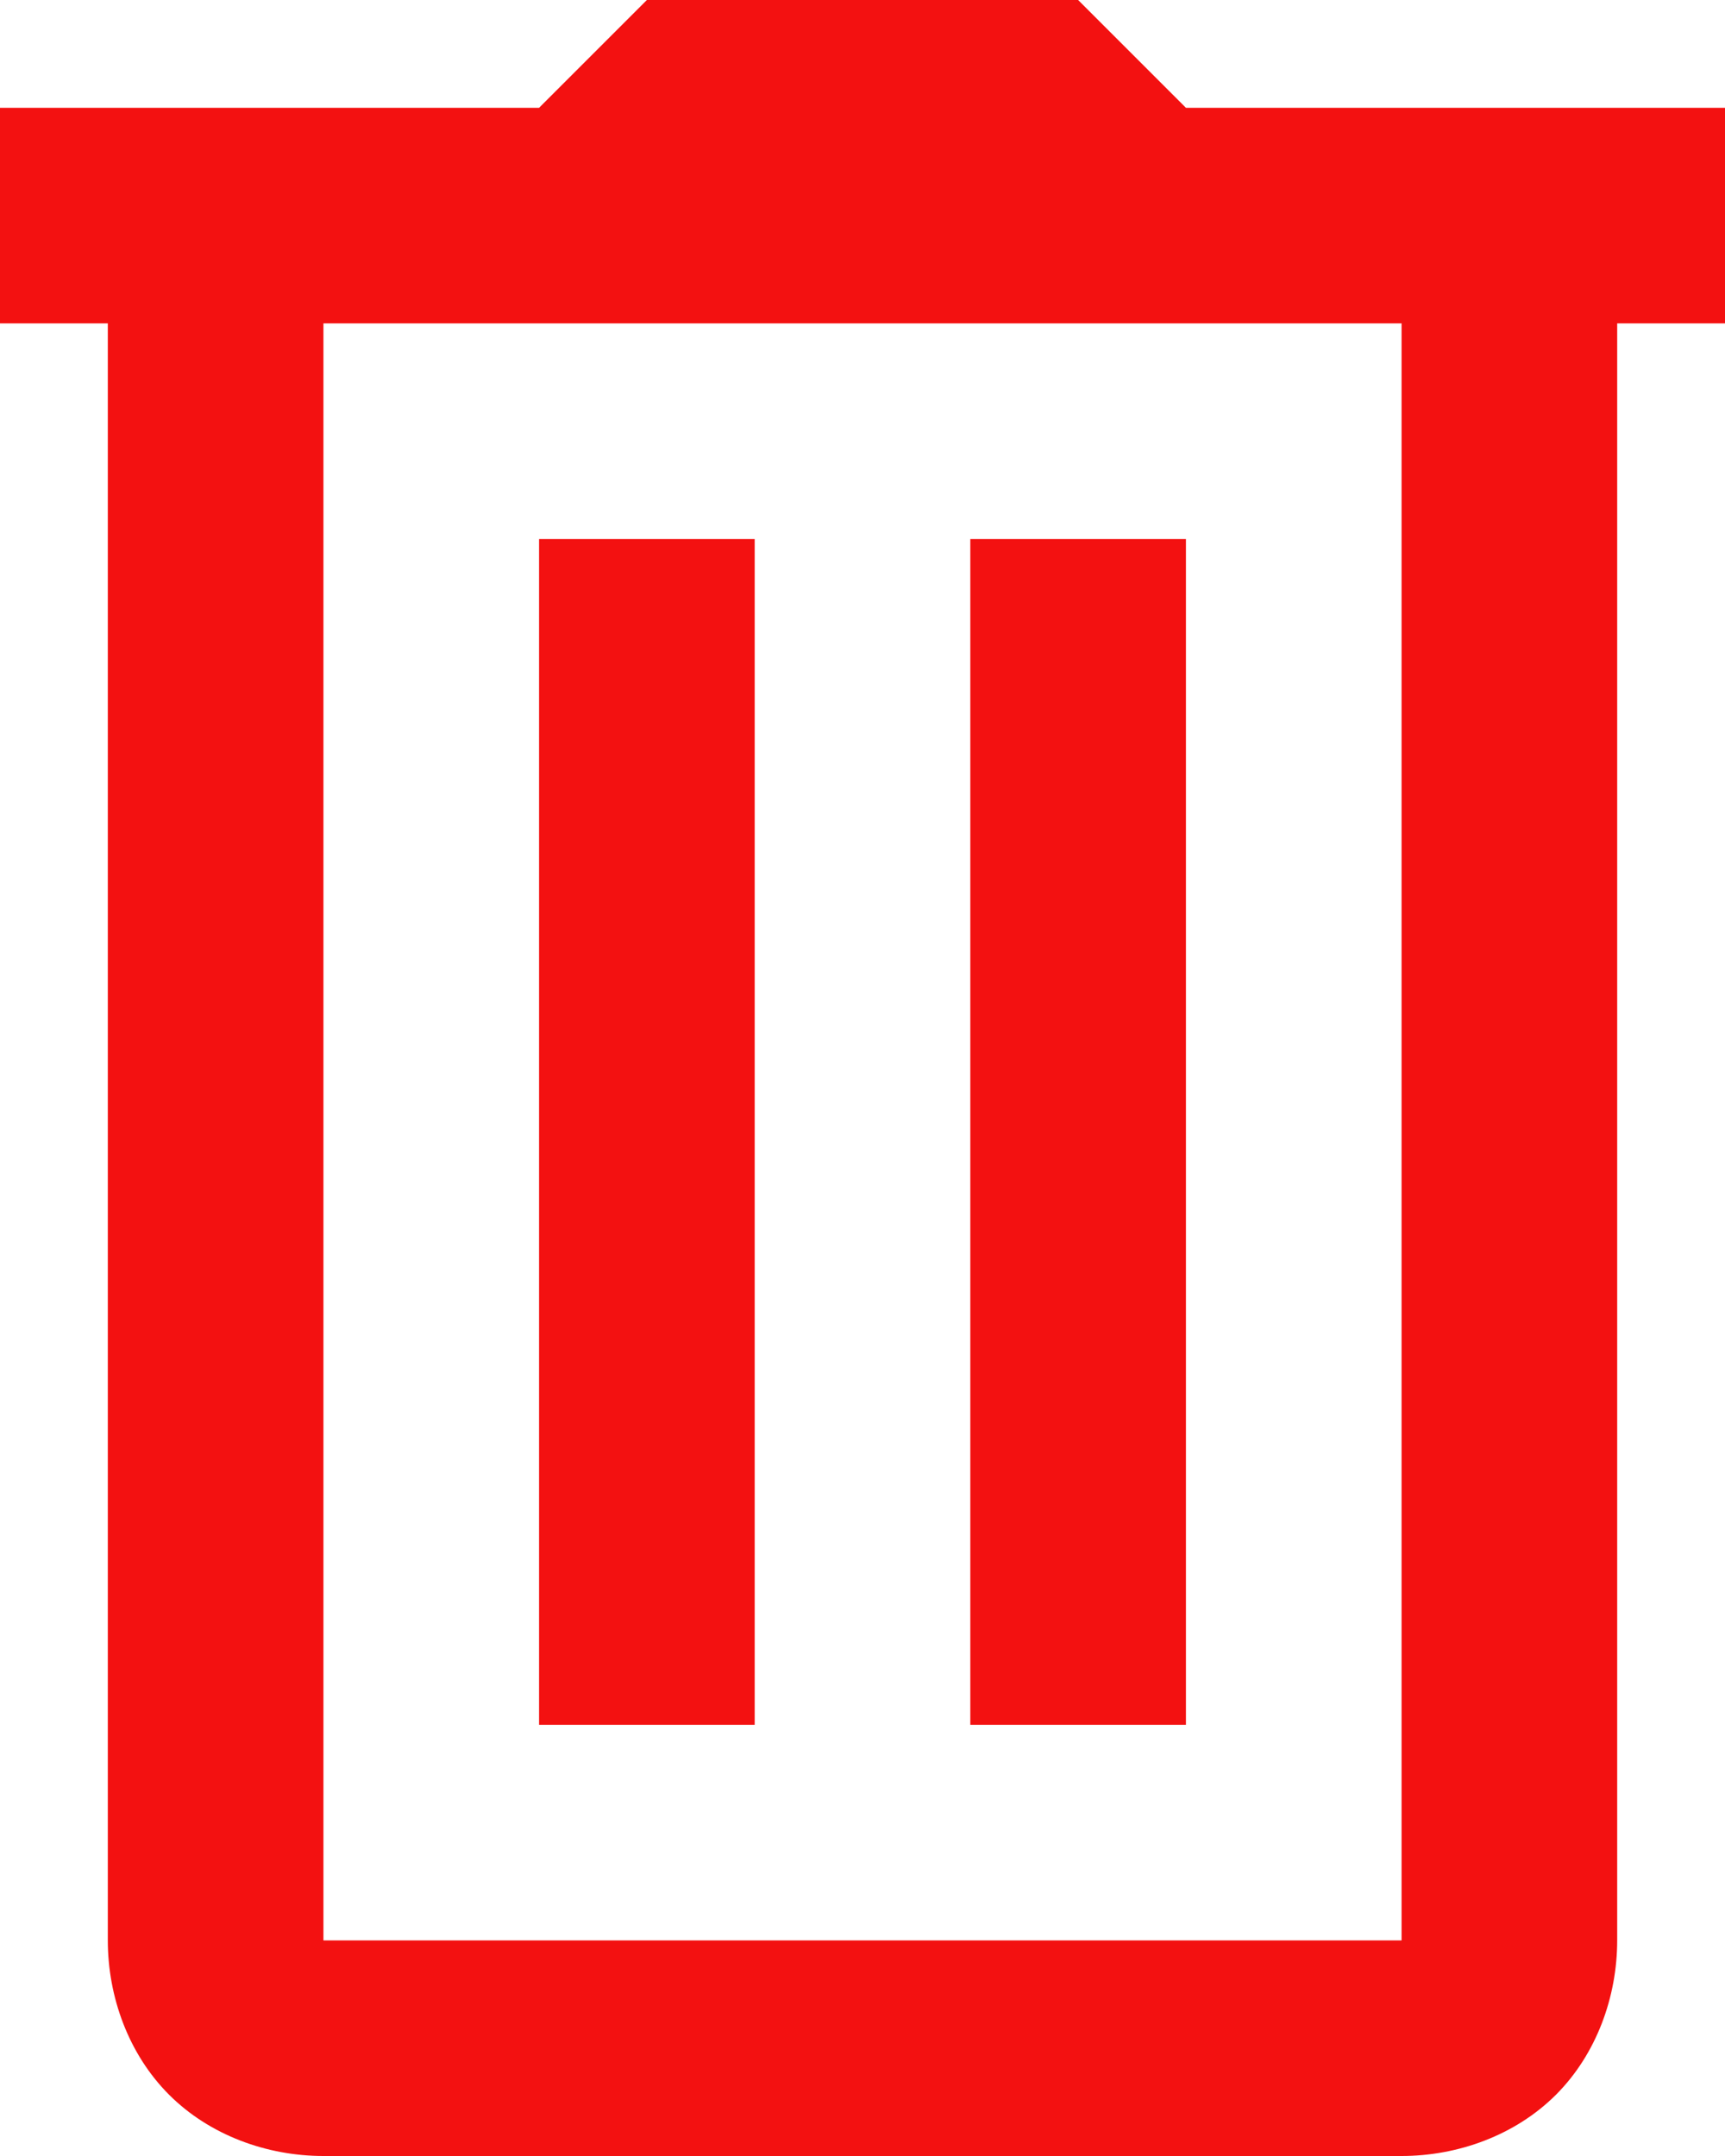 <?xml version="1.0" encoding="utf-8"?>
<svg width="24" height="30" viewBox="0 0 24 30" fill="none" xmlns="http://www.w3.org/2000/svg">
  <path d="M9 0L7.5 1.5L0 1.5L0 4.5L1.5 4.5C1.5 4.5 1.5 27 1.5 27C1.5 27.783 1.787 28.582 2.353 29.148C2.918 29.713 3.717 30 4.5 30C4.5 30 19.5 30 19.5 30C20.283 30 21.082 29.713 21.648 29.148C22.213 28.582 22.5 27.783 22.5 27C22.5 27 22.5 4.5 22.5 4.5L24 4.5L24 1.5L16.5 1.5L15 0L9 0L9 0ZM4.5 4.5L19.5 4.5L19.5 27L4.5 27L4.5 4.5L4.5 4.5ZM7.5 7.5L7.5 24L10.5 24L10.5 7.5L7.5 7.5L7.5 7.5ZM13.5 7.5L13.5 24L16.5 24L16.5 7.5L13.5 7.5L13.5 7.5Z" fill="#F31111" />
</svg>